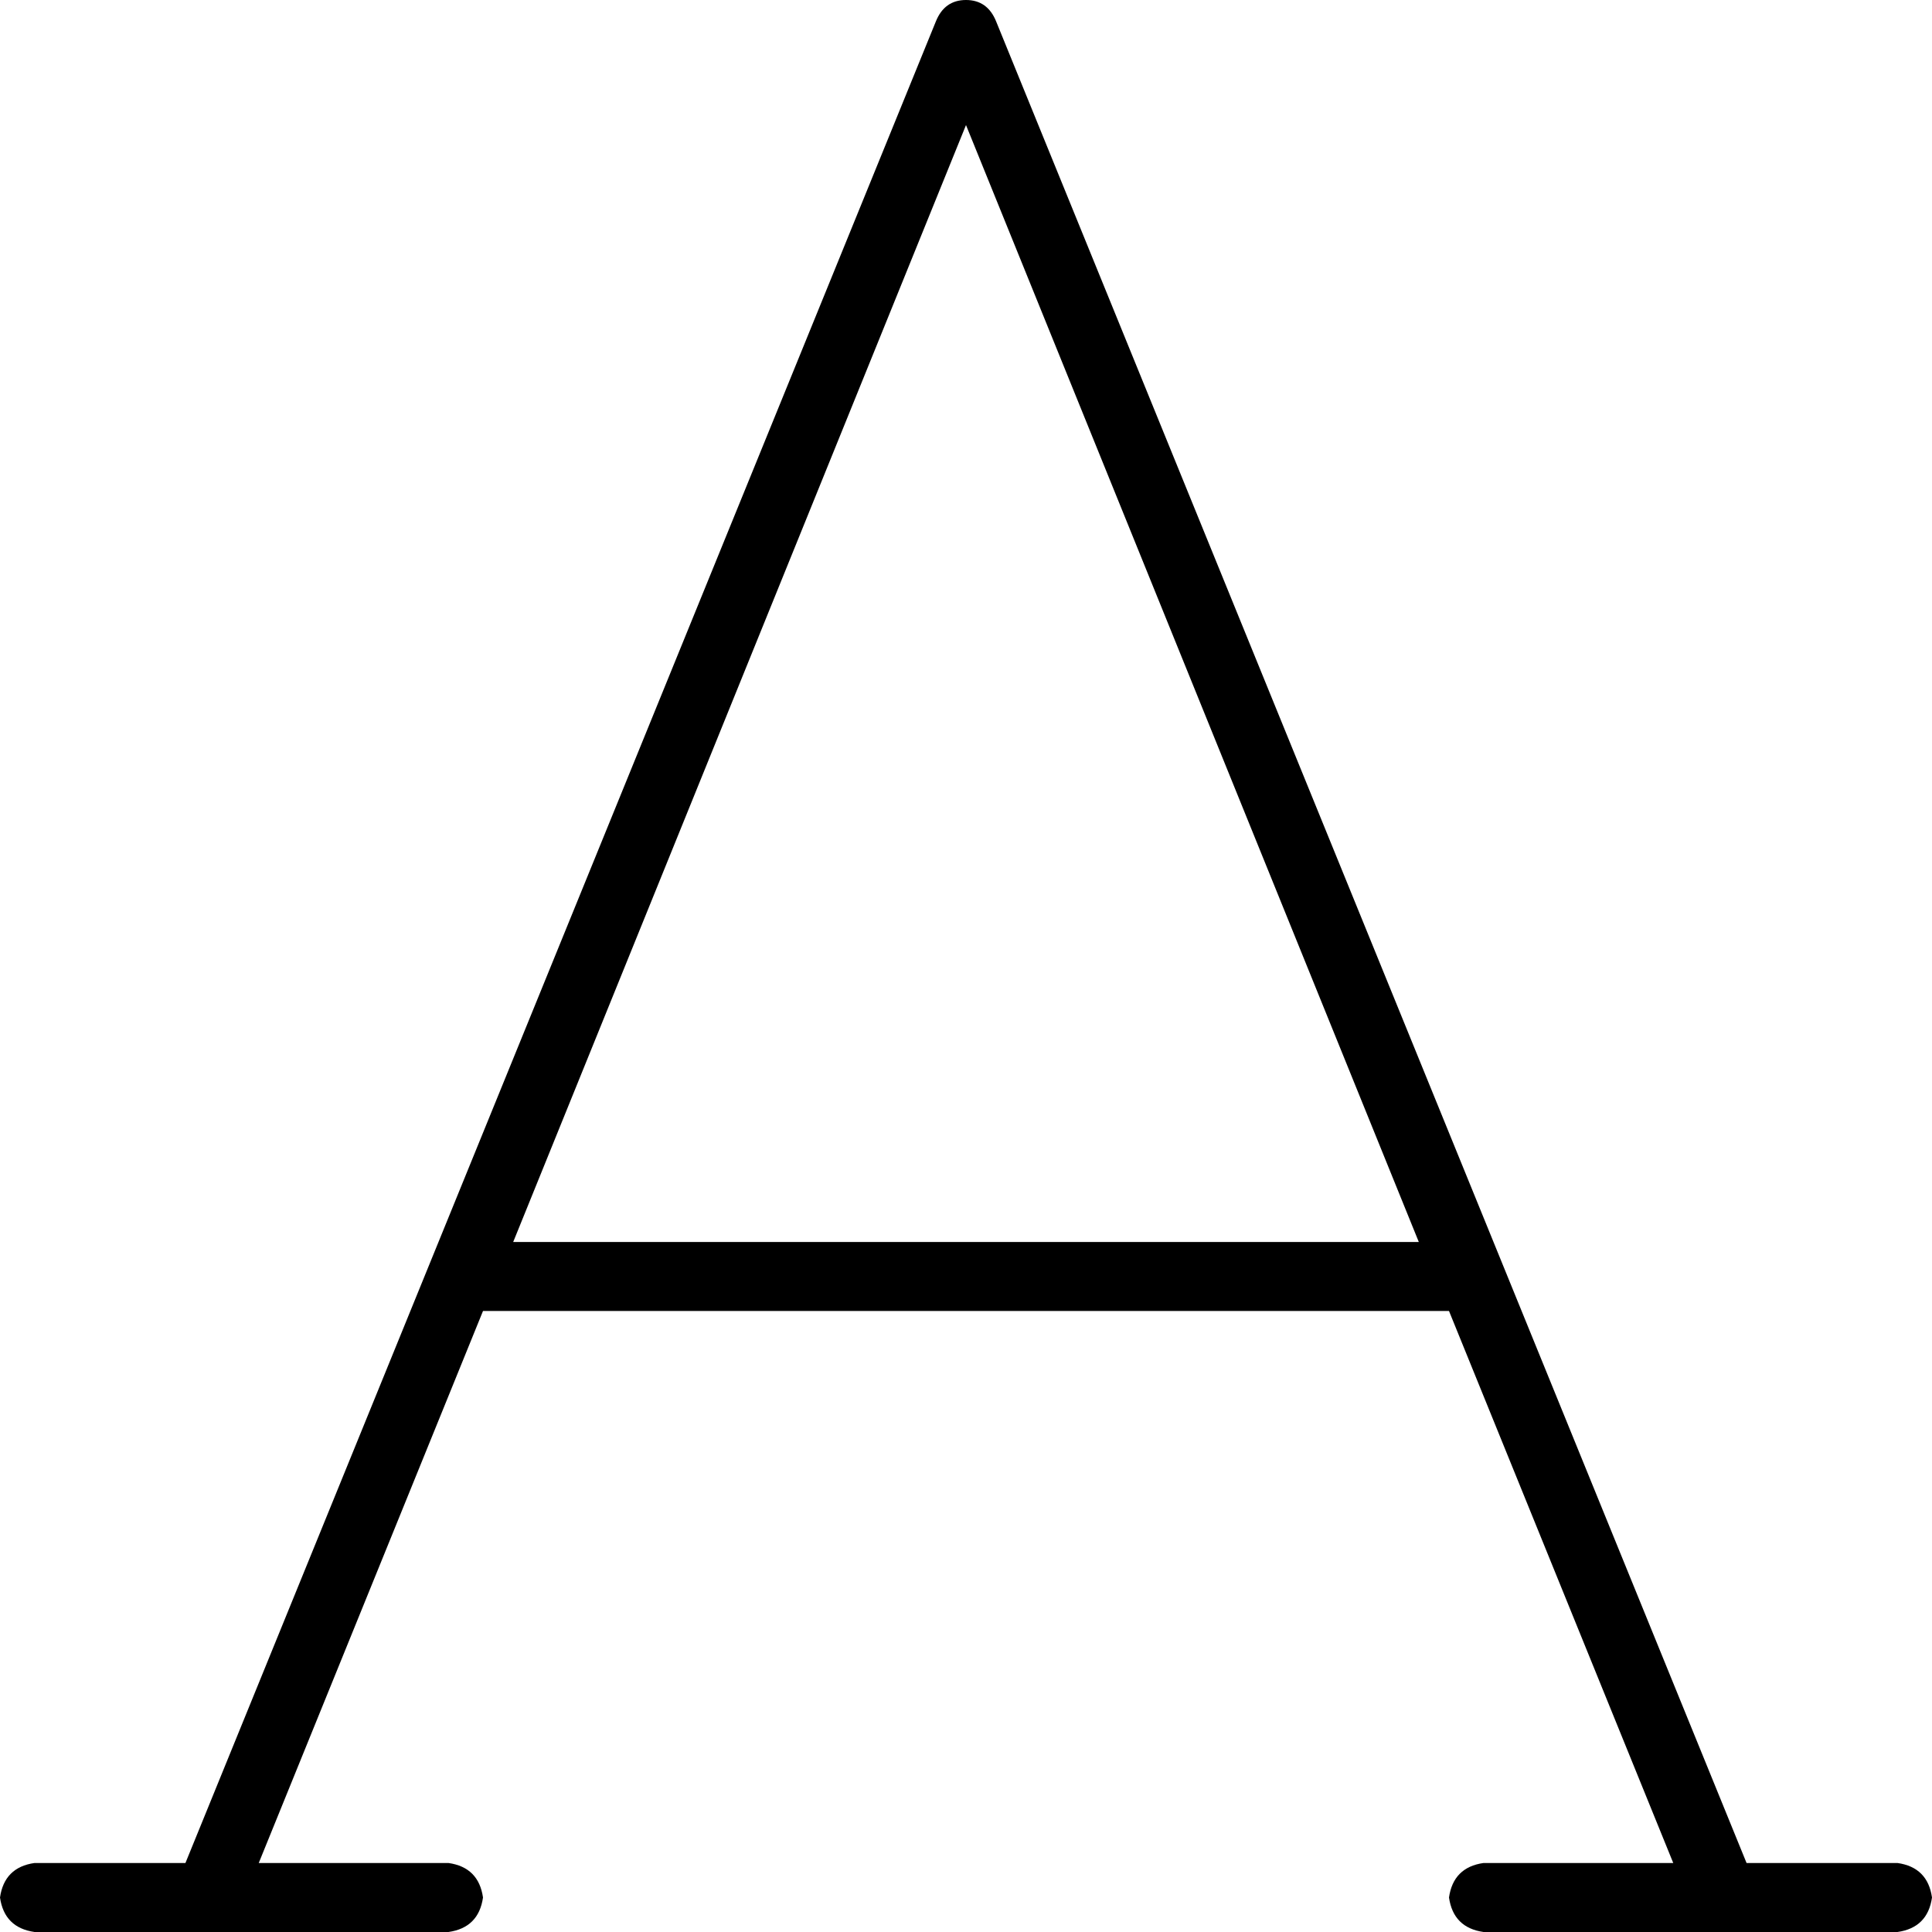 <svg xmlns="http://www.w3.org/2000/svg" viewBox="0 0 512 512">
  <path d="M 264 5.714 Q 261.714 0 256 0 Q 250.286 0 248 5.714 L 49.143 493.714 L 9.143 493.714 Q 1.143 494.857 0 502.857 Q 1.143 510.857 9.143 512 L 118.857 512 Q 126.857 510.857 128 502.857 Q 126.857 494.857 118.857 493.714 L 68.571 493.714 L 128 347.429 L 384 347.429 L 443.429 493.714 L 393.143 493.714 Q 385.143 494.857 384 502.857 Q 385.143 510.857 393.143 512 L 502.857 512 Q 510.857 510.857 512 502.857 Q 510.857 494.857 502.857 493.714 L 462.857 493.714 L 264 5.714 L 264 5.714 Z M 376 329.143 L 136 329.143 L 256 33.143 L 376 329.143 L 376 329.143 Z" />
</svg>